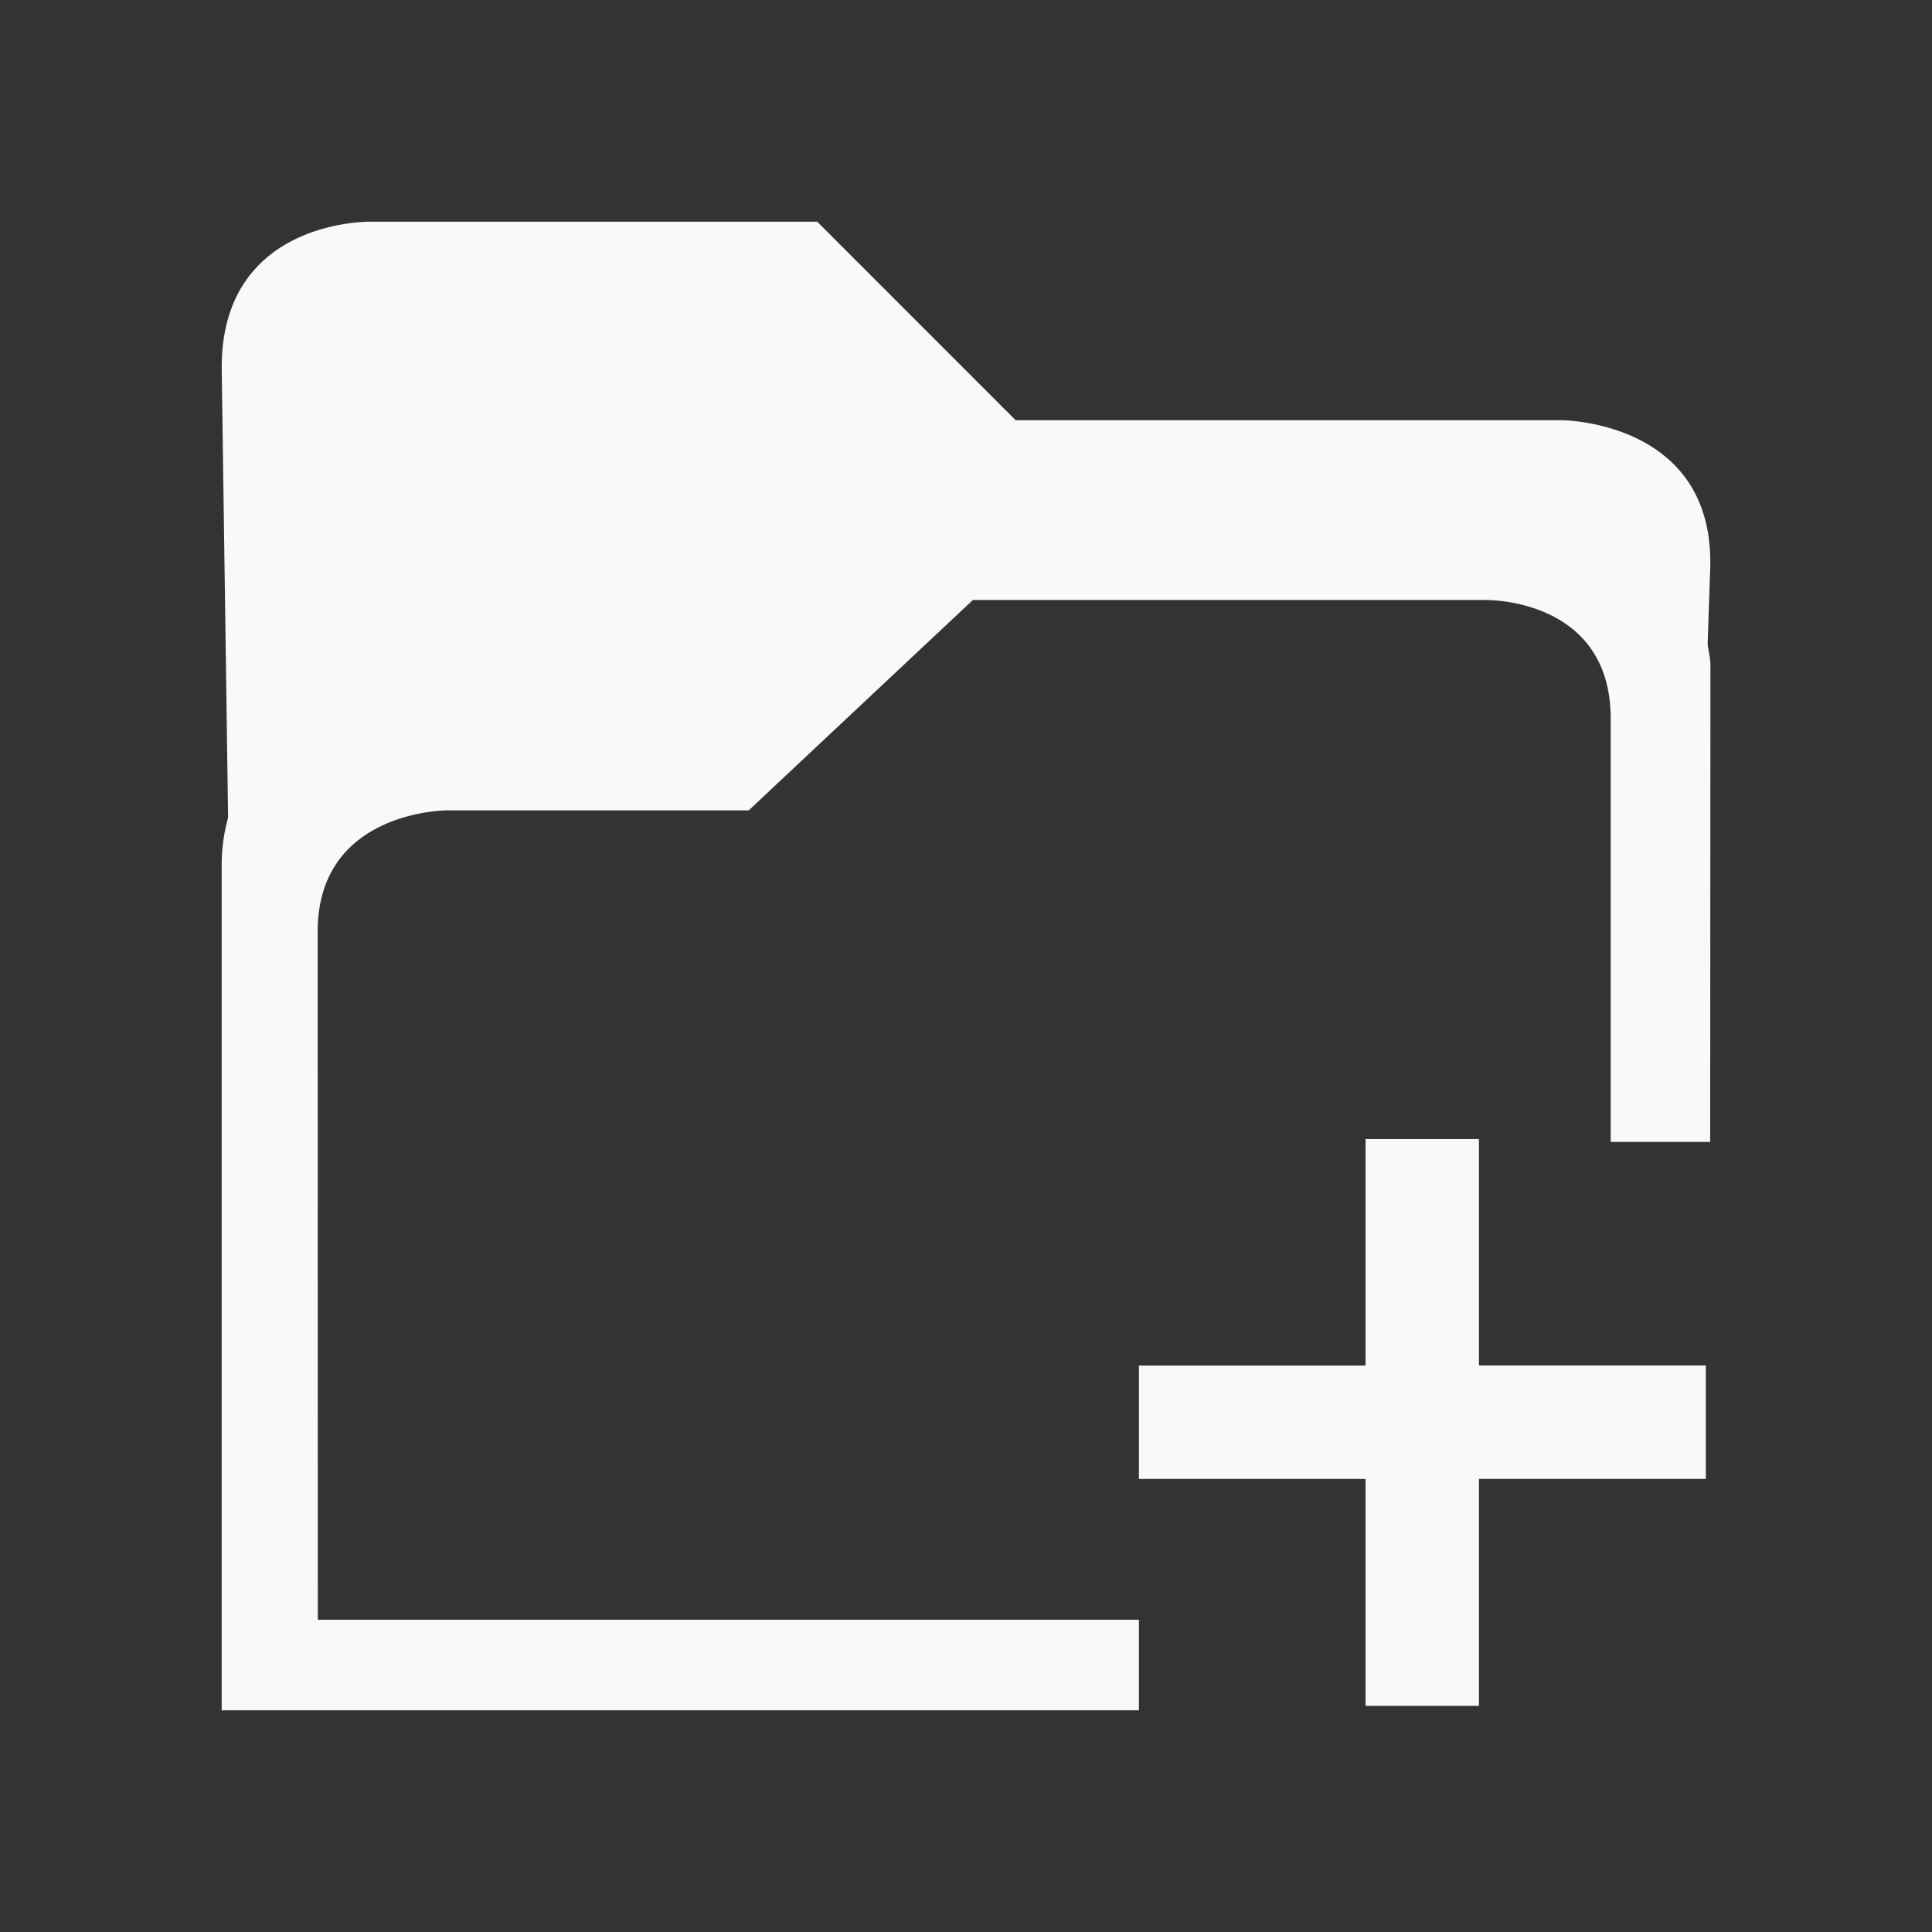 <?xml version="1.0" encoding="UTF-8" standalone="no"?>
<svg
   xmlns:dc="http://purl.org/dc/elements/1.1/"
   xmlns:cc="http://creativecommons.org/ns#"
   xmlns:rdf="http://www.w3.org/1999/02/22-rdf-syntax-ns#"
   xmlns:svg="http://www.w3.org/2000/svg"
   xmlns="http://www.w3.org/2000/svg"
   xmlns:sodipodi="http://sodipodi.sourceforge.net/DTD/sodipodi-0.dtd"
   xmlns:inkscape="http://www.inkscape.org/namespaces/inkscape"
   viewBox="0 0 16 16"
   id="svg6"
   version="1.1"
   sodipodi:docname="folder-new-symbolic.svg"
   inkscape:version="0.92.4 (5da689c313, 2019-01-14)">
  <rect x="0" y="0" width="16" height="16" fill="#333333" stroke="none"/>
  <sodipodi:namedview
     pagecolor="#ffffff"
     bordercolor="#666666"
     borderopacity="1"
     objecttolerance="10"
     gridtolerance="10"
     guidetolerance="10"
     inkscape:pageopacity="0"
     inkscape:pageshadow="2"
     inkscape:window-width="1160"
     inkscape:window-height="480"
     id="namedview6"
     showgrid="false"
     inkscape:zoom="14.75"
     inkscape:cx="0.71186441"
     inkscape:cy="8"
     inkscape:window-x="0"
     inkscape:window-y="25"
     inkscape:window-maximized="0"
     inkscape:current-layer="svg6" />
  <defs
     id="defs3051">
    <style
       id="current-color-scheme" />
  </defs>
  <path
     style="fill:#f9f9f9;stroke-width:0.822;marker:none"
     d="m 3.07,1.836 c 0,0 -1.234,-0.026 -1.234,1.207 L 1.889,6.771 A 1.472,1.472 0 0 0 1.836,7.178 v 6.986 h 7.596 v -0.75 h -6.8 L 2.631,7.714 C 2.631,6.71 3.703,6.711 3.703,6.711 H 6.201 L 6.631,6.307 8.057,4.969 H 12.3 c 0,0 1.039,-0.023 1.039,0.982 v 3.506 h 0.824 L 14.165,5.51 c 0,-0.067 -0.017,-0.117 -0.023,-0.176 L 14.163,4.713 C 14.205,3.481 12.931,3.48 12.931,3.48 H 8.411 L 6.768,1.836 Z m 8.239,7.596 v 1.877 H 9.432 v 0.939 h 1.877 v 1.879 h 0.939 v -1.879 h 1.879 v -0.94 H 12.248 V 9.433 h -0.94 z"
     id="path5603"
     inkscape:connector-curvature="0" />
</svg>
